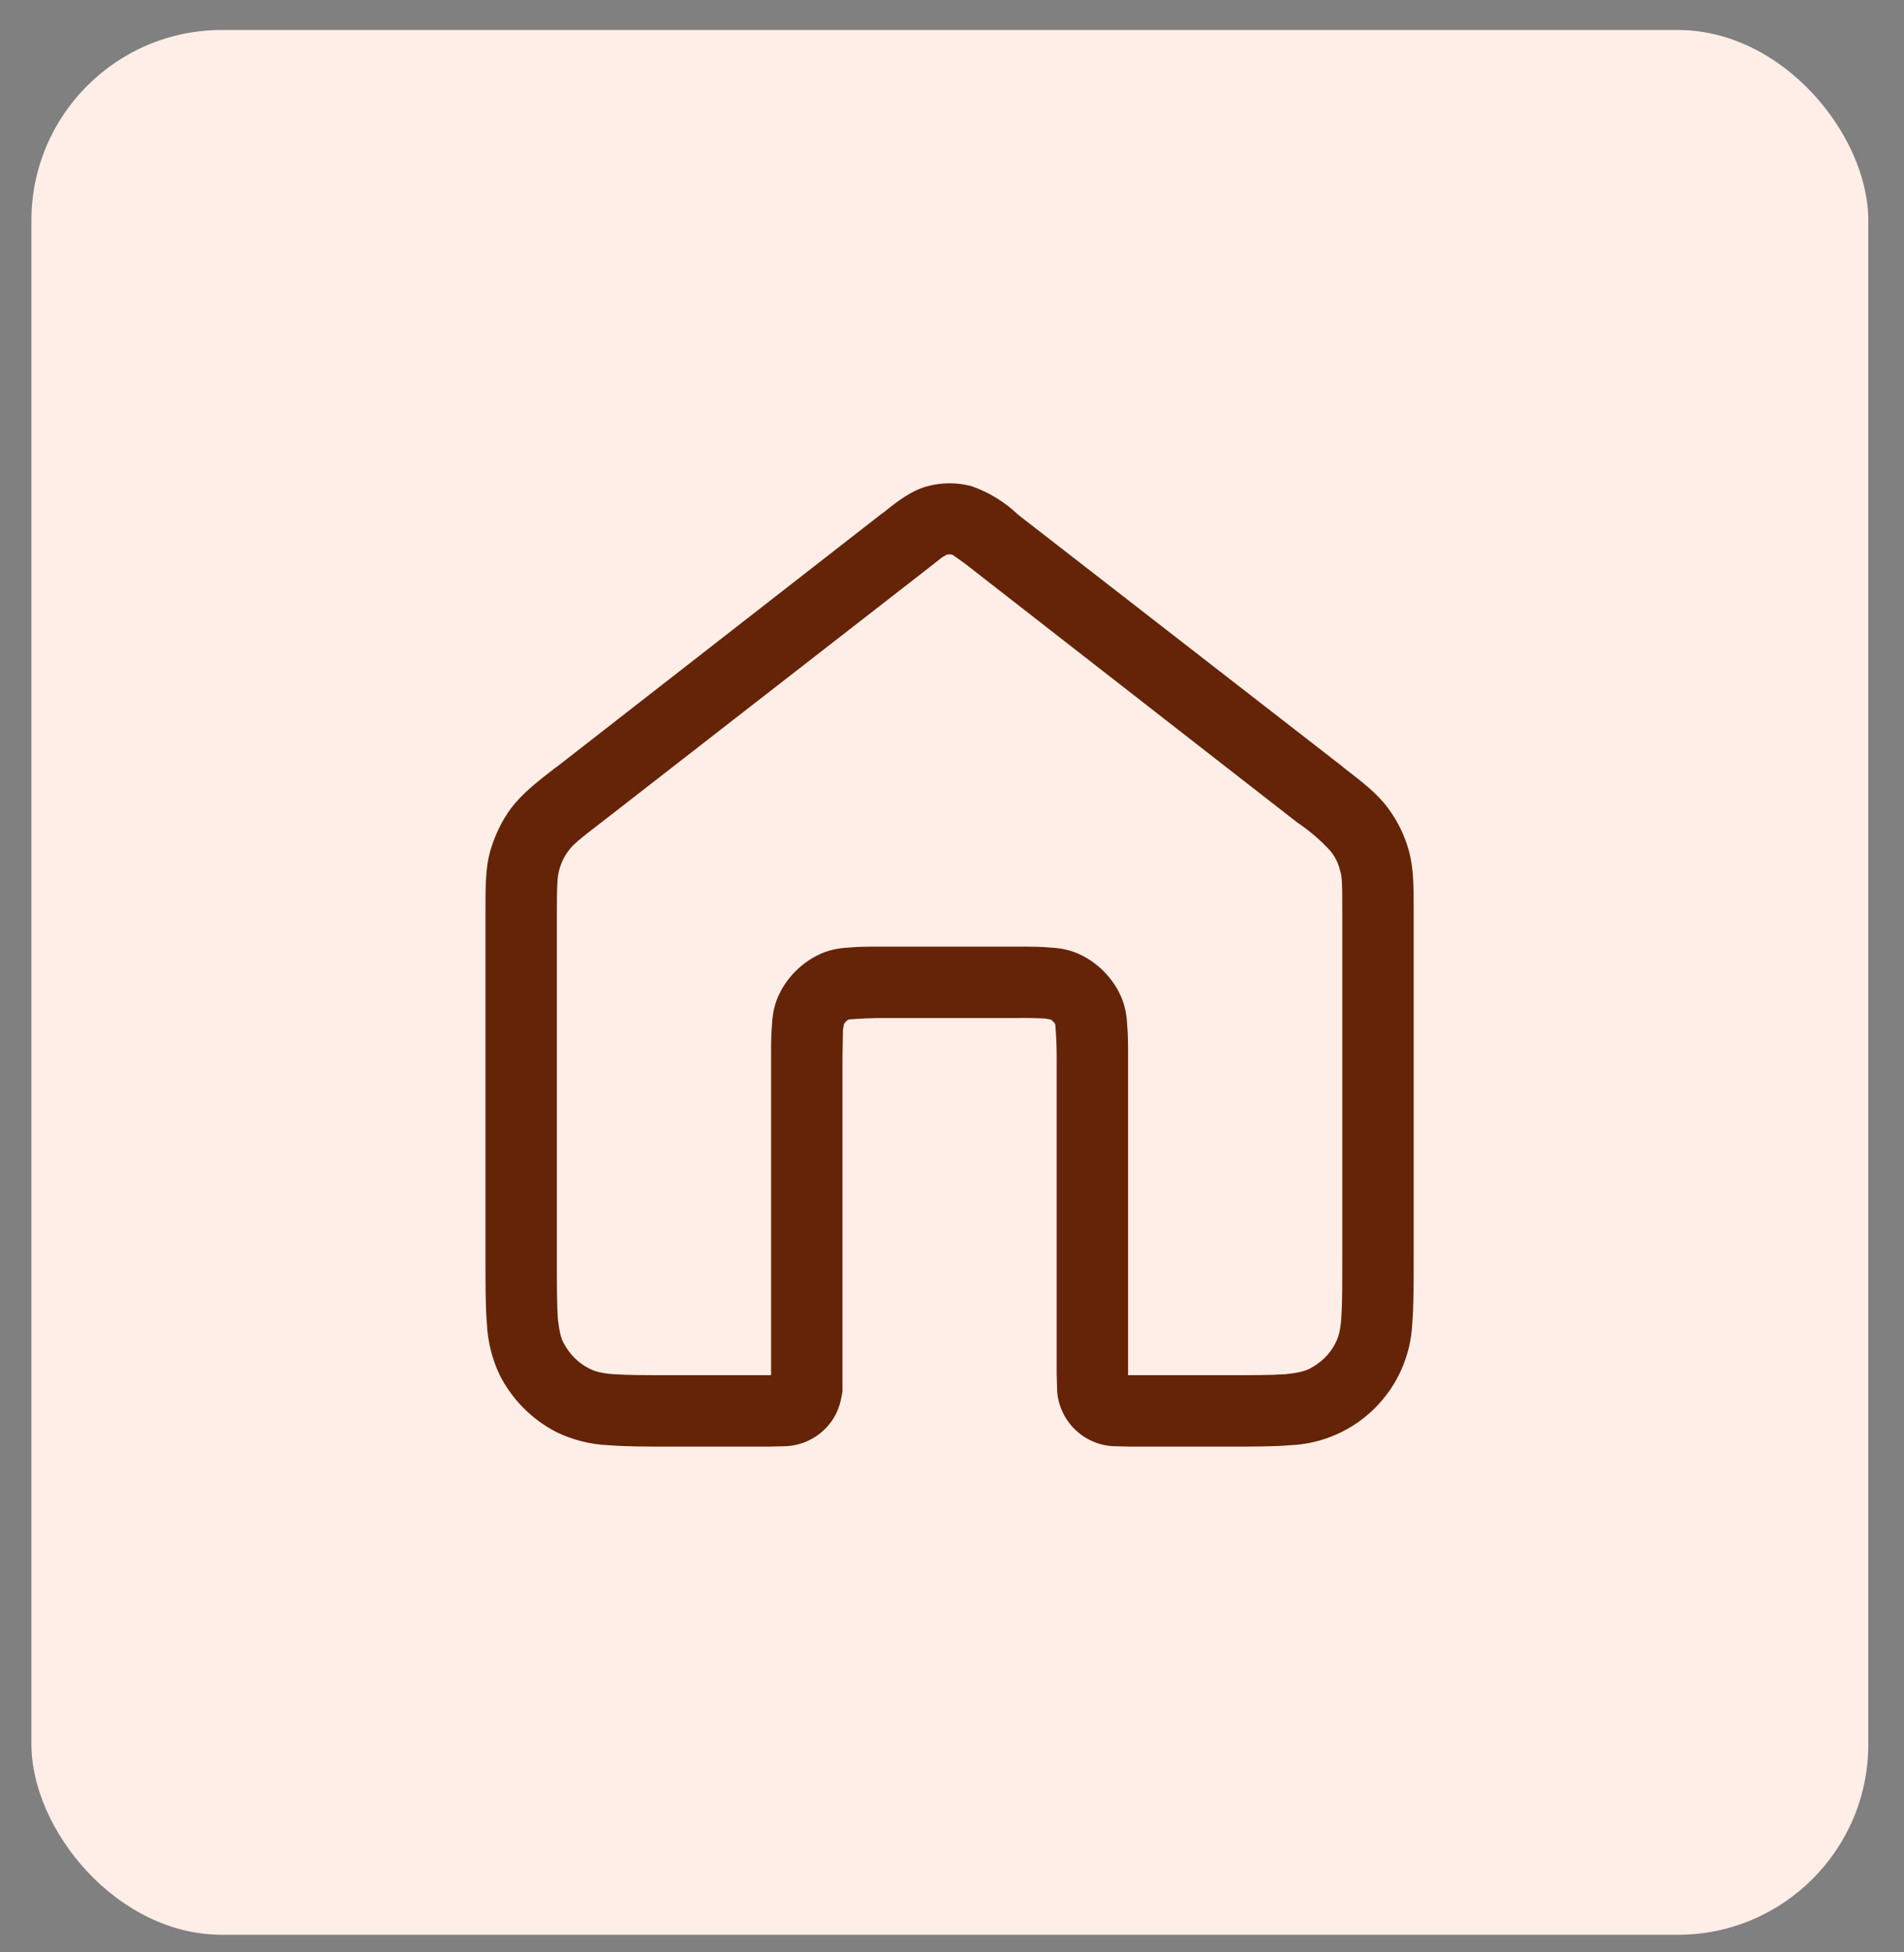 <svg width="40" height="41" viewBox="0 0 40 41" fill="none" xmlns="http://www.w3.org/2000/svg">
<rect x="0" y="0" width="40" height="41" fill="#808080" stroke="none"/>
<rect x="0.66" y="0.63" width="38.59" height="40" rx="4" fill="#FFEEE7"/>
<path fill-rule="evenodd" clip-rule="evenodd" d="M19.889 11.649L19.799 11.699L19.429 11.989L12.649 17.259C12.149 17.639 12.029 17.749 11.949 17.859C11.849 17.989 11.789 18.119 11.749 18.269C11.709 18.409 11.699 18.569 11.699 19.189V26.429C11.699 26.999 11.699 27.389 11.719 27.679C11.749 27.969 11.789 28.109 11.839 28.199C11.959 28.429 12.139 28.619 12.379 28.739C12.479 28.789 12.609 28.839 12.899 28.859C13.199 28.879 13.579 28.879 14.149 28.879H16.199V22.199C16.199 21.949 16.199 21.709 16.219 21.509C16.229 21.299 16.269 21.069 16.389 20.839C16.559 20.509 16.829 20.239 17.159 20.069C17.389 19.949 17.619 19.909 17.829 19.899C18.029 19.879 18.269 19.879 18.529 19.879H21.379C21.629 19.879 21.869 19.879 22.069 19.899C22.279 19.909 22.509 19.949 22.739 20.069C23.069 20.239 23.339 20.509 23.509 20.839C23.629 21.069 23.669 21.299 23.679 21.509C23.699 21.709 23.699 21.949 23.699 22.209V28.879H25.749C26.319 28.879 26.709 28.879 26.999 28.859C27.289 28.829 27.429 28.789 27.519 28.739C27.749 28.619 27.939 28.439 28.059 28.199C28.109 28.099 28.159 27.969 28.179 27.679C28.199 27.379 28.199 26.999 28.199 26.429V19.189C28.199 18.579 28.199 18.409 28.149 18.269C28.114 18.123 28.045 17.986 27.949 17.869C27.741 17.642 27.506 17.441 27.249 17.269L20.469 11.989C20.32 11.87 20.167 11.757 20.009 11.649C19.97 11.64 19.929 11.64 19.889 11.649ZM19.489 10.209C19.789 10.129 20.109 10.129 20.409 10.209C20.775 10.337 21.109 10.541 21.389 10.809L28.179 16.079L28.239 16.129C28.629 16.429 28.939 16.669 29.159 16.969C29.359 17.239 29.509 17.539 29.599 17.869C29.699 18.229 29.699 18.619 29.699 19.109V26.459C29.699 26.989 29.699 27.439 29.669 27.799C29.638 28.465 29.359 29.096 28.887 29.567C28.416 30.039 27.785 30.318 27.119 30.349C26.759 30.379 26.319 30.379 25.779 30.379H23.729L23.359 30.369C23.062 30.346 22.782 30.218 22.572 30.007C22.361 29.796 22.232 29.517 22.209 29.219L22.199 28.849V22.229C22.2 21.989 22.19 21.749 22.169 21.509C22.146 21.467 22.111 21.432 22.069 21.409L21.949 21.389C21.749 21.379 21.549 21.375 21.349 21.379H18.549C18.309 21.379 18.069 21.389 17.829 21.409C17.787 21.432 17.752 21.467 17.729 21.509L17.709 21.629L17.699 22.229V29.219C17.679 29.349 17.649 29.519 17.559 29.699C17.461 29.889 17.315 30.05 17.137 30.167C16.958 30.285 16.752 30.354 16.539 30.369L16.169 30.379H14.119C13.589 30.379 13.139 30.379 12.779 30.349C12.405 30.333 12.037 30.241 11.699 30.079C11.183 29.816 10.763 29.396 10.499 28.879C10.338 28.541 10.246 28.174 10.229 27.799C10.199 27.439 10.199 26.999 10.199 26.459V19.109C10.199 18.609 10.199 18.229 10.299 17.869C10.399 17.539 10.539 17.239 10.739 16.969C10.969 16.669 11.269 16.429 11.659 16.129L11.729 16.079L18.509 10.799L18.579 10.749C18.849 10.529 19.149 10.299 19.489 10.209Z" fill="#652407"/>
</svg>
